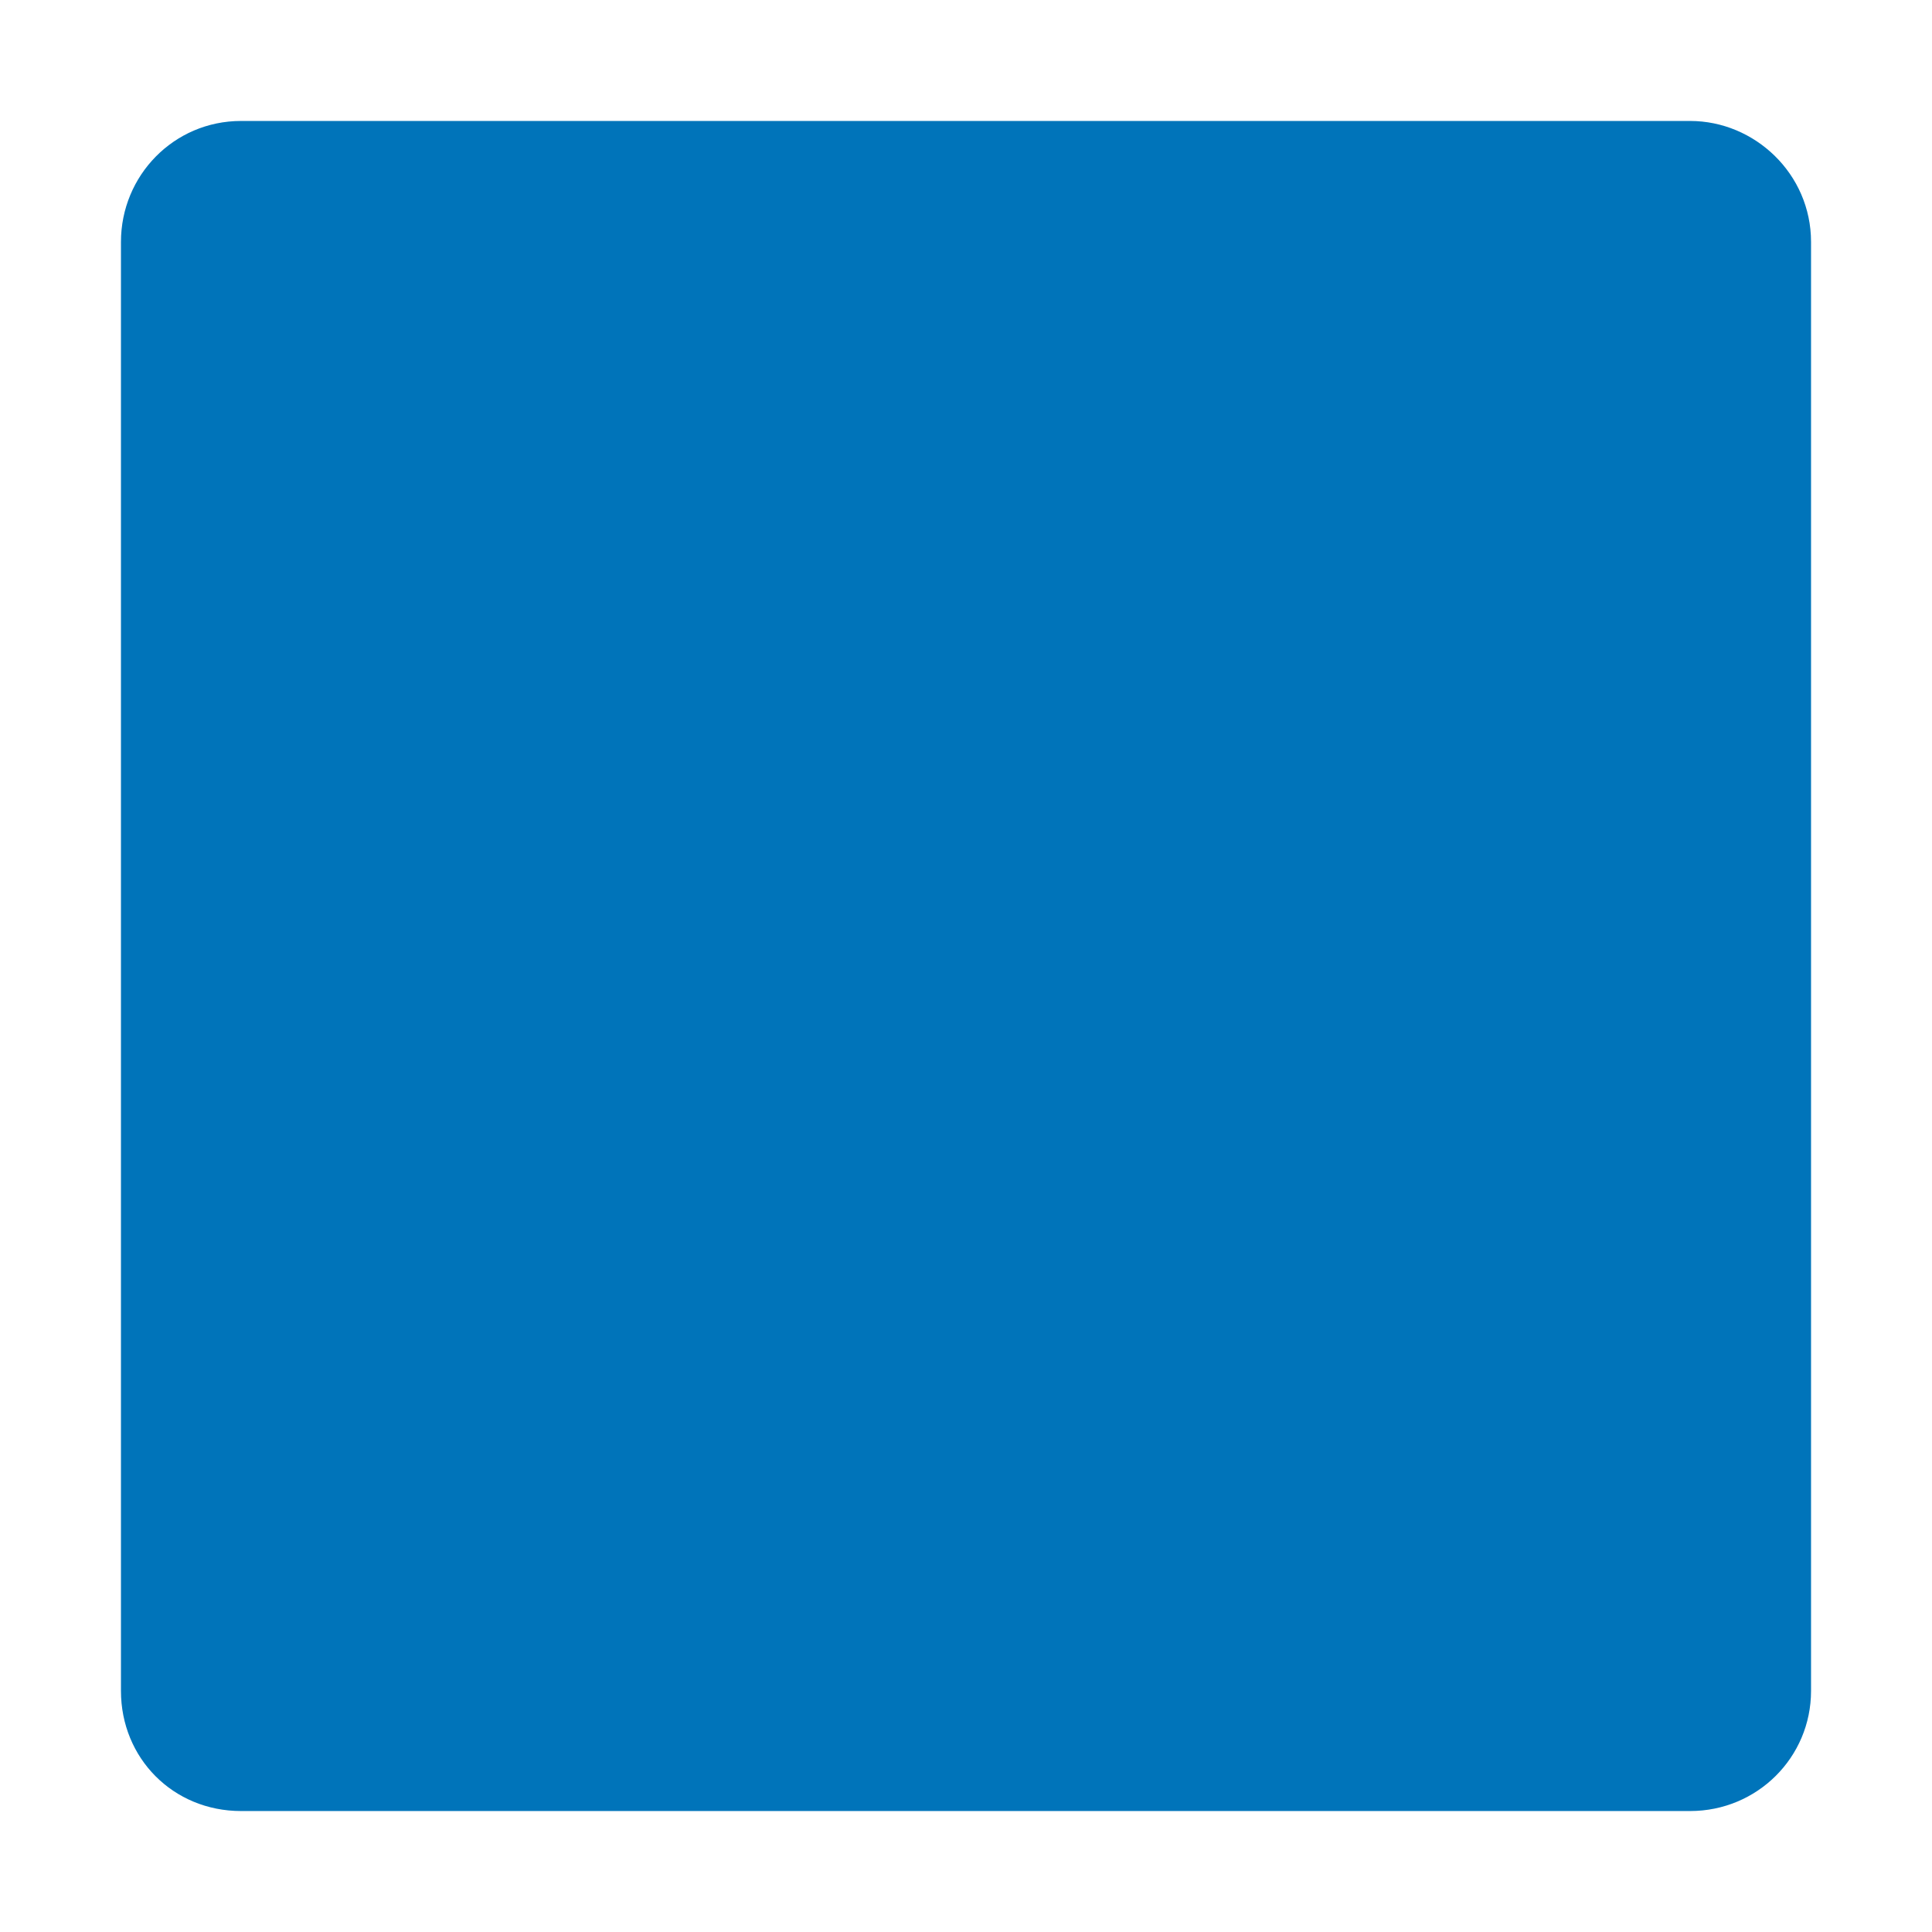 <svg version="1.1" xmlns="http://www.w3.org/2000/svg" viewBox="0 0 2300 2300"><g transform="scale(1,-1) translate(-256, -1869)">
		<path d="M2268-287c80 0 144 64 144 143l0 1725c0 81-67 144-144 144l-1725 0c-80 0-143-65-143-144l0-1725c0-80 62-143 143-143l1725 0 z" fill="#0074BA"/>
	</g></svg>
